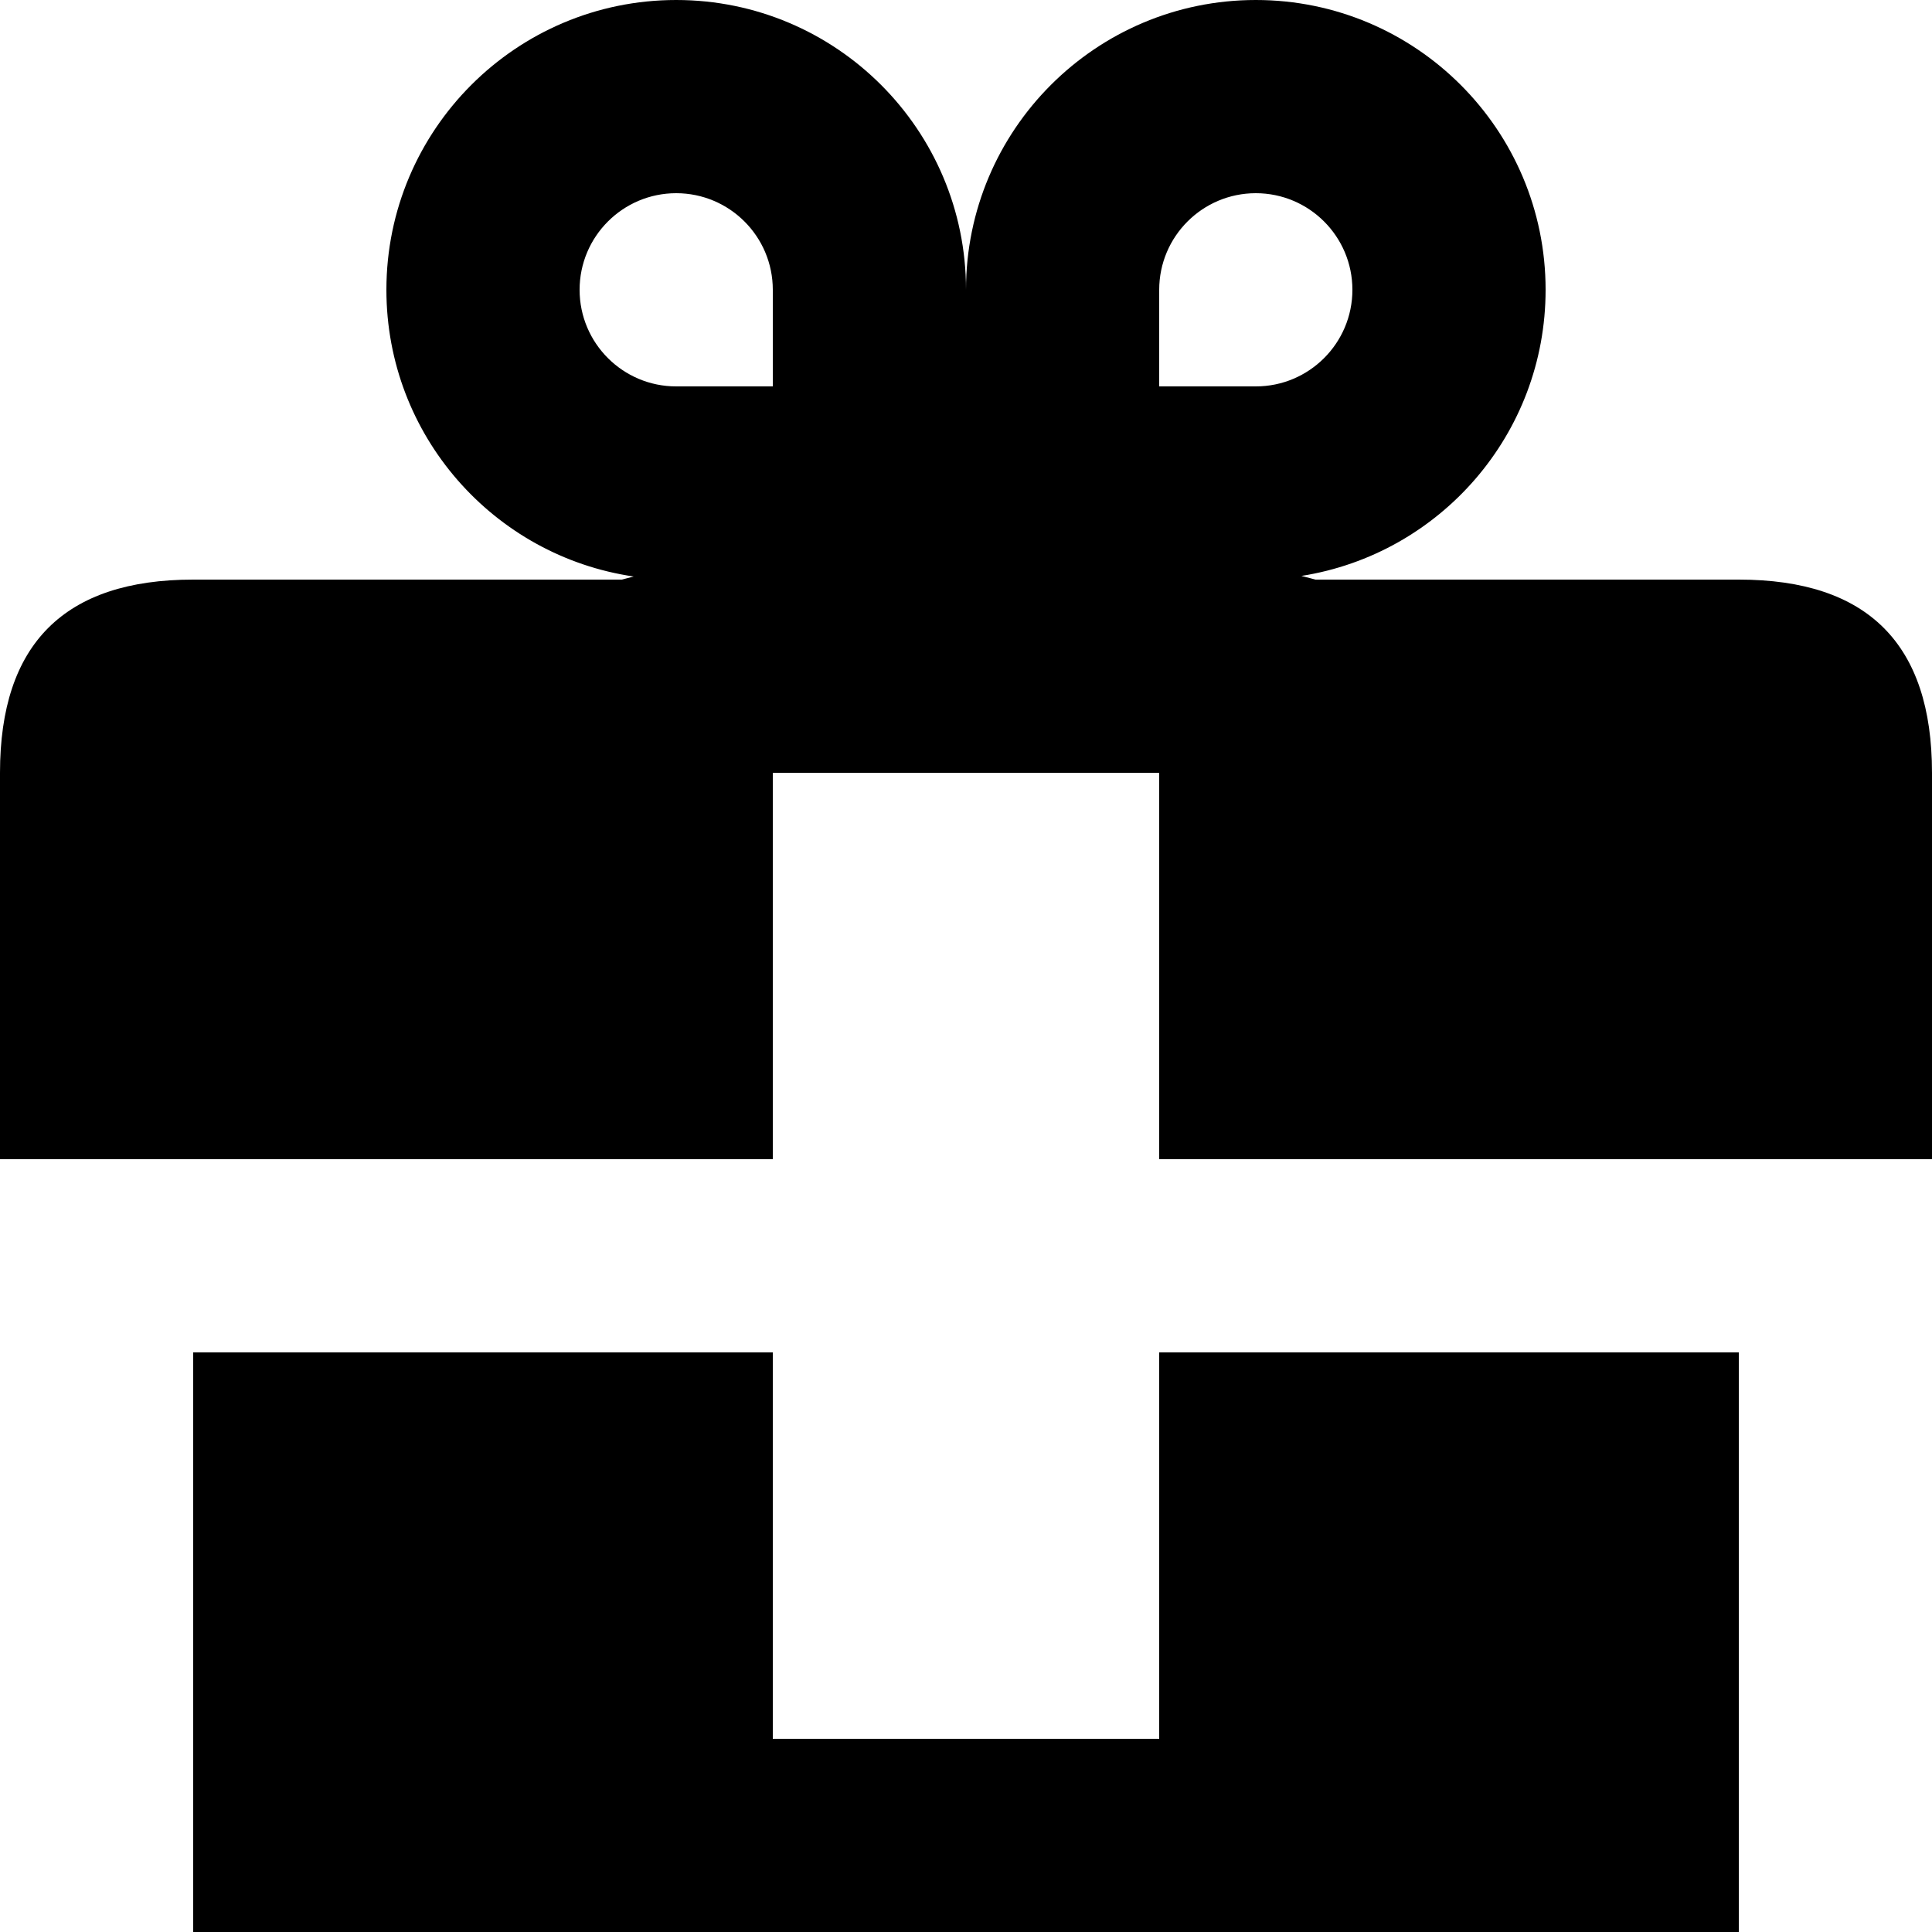 <?xml version="1.0" encoding="UTF-8"?>
<svg width="10px" height="10px" viewBox="0 0 10 10" version="1.1" xmlns="http://www.w3.org/2000/svg" xmlns:xlink="http://www.w3.org/1999/xlink">
    <!-- Generator: sketchtool 45.2 (43514) - http://www.bohemiancoding.com/sketch -->
    <title>gift</title>
    <desc>Created with sketchtool.</desc>
    <defs></defs>
    <g id="e-commerce" stroke="none" stroke-width="1" fill="none" fill-rule="evenodd">
        <g id="gift" fill="#000000">
            <path d="M6,9 L4,9 L4,7 L1,7 L1,10 L9,10 L9,7 L6,7 L6,9 Z M0,6 C3.78956126e-14,4.639 3.78956126e-14,3.972 0,4 C-1.92554306e-15,3.333 0.333,3 1,3 L3.218,3 L3.28,2.984 C2.556,2.878 2,2.254 2,1.5 C2,0.672 2.672,0 3.5,0 C4.328,0 5,0.672 5,1.5 C5,0.672 5.672,0 6.5,0 C7.328,0 8,0.672 8,1.5 C8,2.248 7.453,2.868 6.736,2.981 L6.809,3 L9,3 C9.667,3 10,3.333 10,4 C10,4 10,4.667 10,6 L6,6 L6,4 L4,4 L4,6 L0,6 Z M6.5,2 C6.776,2 7,1.776 7,1.5 C7,1.224 6.776,1 6.5,1 C6.224,1 6,1.224 6,1.5 C6,1.595 6,1.762 6,2 C6.244,2 6.411,2 6.5,2 Z M3.5,2 C3.589,2 3.756,2 4,2 C4,1.762 4,1.595 4,1.5 C4,1.224 3.776,1 3.5,1 C3.224,1 3,1.224 3,1.5 C3,1.776 3.224,2 3.5,2 Z" id="Shape"></path>
        </g>
    </g>
</svg>
